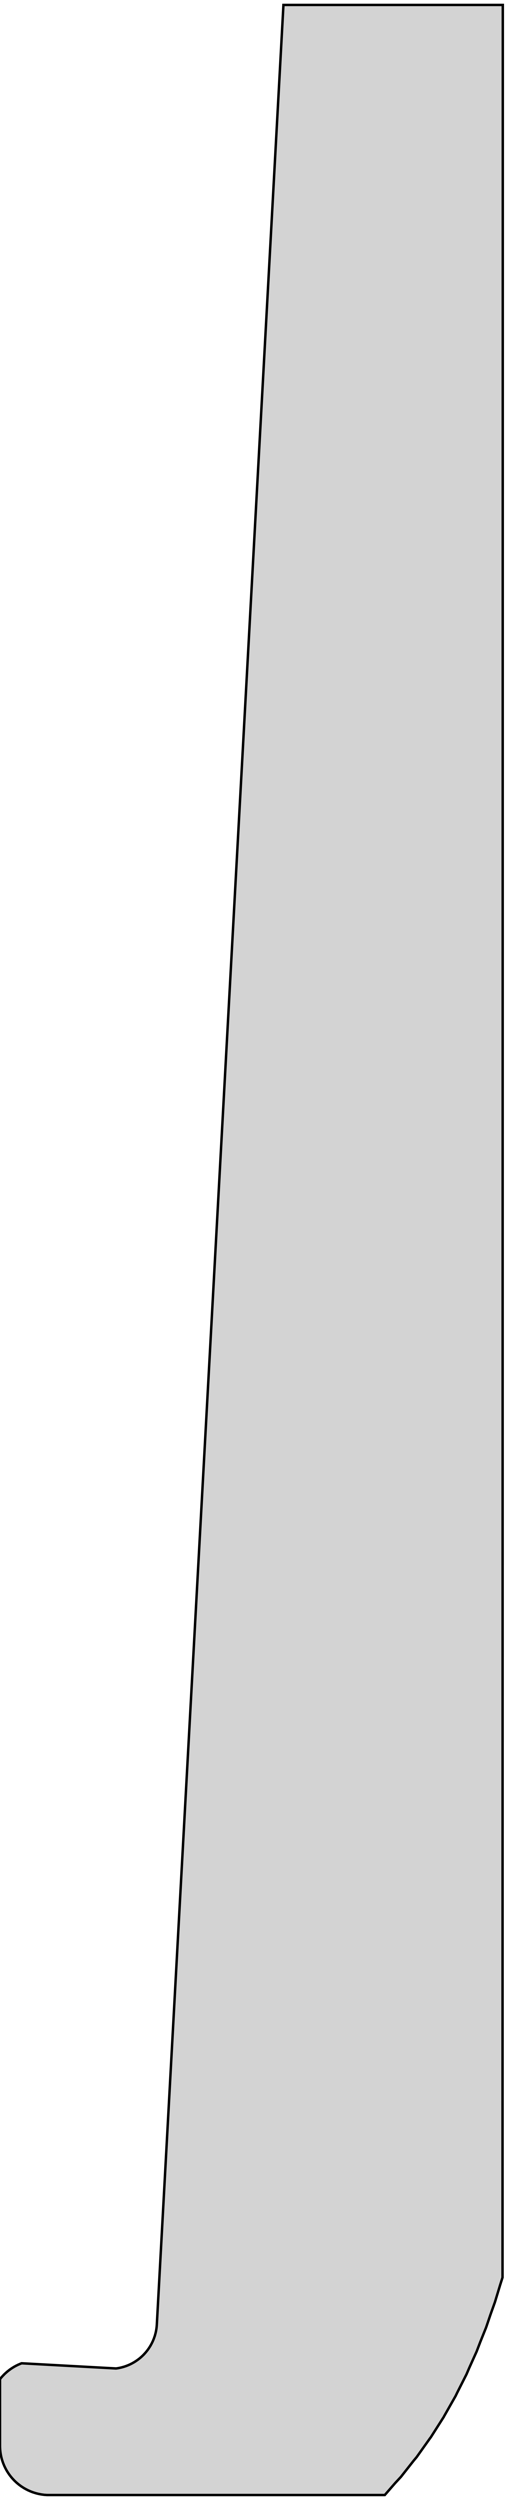 <?xml version="1.0" standalone="no"?>
<!DOCTYPE svg PUBLIC "-//W3C//DTD SVG 1.1//EN" "http://www.w3.org/Graphics/SVG/1.1/DTD/svg11.dtd">
<svg width="103mm" height="507mm" viewBox="-25 -2121 103 507" xmlns="http://www.w3.org/2000/svg" version="1.1">
<title>OpenSCAD Model</title>
<path d="
M -25,-1624.99 L -25,-1624.99 L -25,-1624.94 L -25,-1624.93 L -24.999,-1624.84 L -24.999,-1624.83
 L -24.997,-1624.74 L -24.997,-1624.73 L -24.994,-1624.64 L -24.993,-1624.63 L -24.99,-1624.54 L -24.989,-1624.53
 L -24.985,-1624.44 L -24.984,-1624.43 L -24.978,-1624.34 L -24.978,-1624.33 L -24.971,-1624.24 L -24.971,-1624.23
 L -24.963,-1624.14 L -24.962,-1624.13 L -24.954,-1624.03 L -24.953,-1624.03 L -24.944,-1623.93 L -24.943,-1623.93
 L -24.933,-1623.83 L -24.931,-1623.82 L -24.92,-1623.73 L -24.919,-1623.72 L -24.907,-1623.63 L -24.906,-1623.62
 L -24.893,-1623.53 L -24.892,-1623.52 L -24.878,-1623.43 L -24.876,-1623.42 L -24.861,-1623.33 L -24.86,-1623.33
 L -24.844,-1623.23 L -24.843,-1623.23 L -24.826,-1623.14 L -24.824,-1623.13 L -24.807,-1623.04 L -24.805,-1623.03
 L -24.786,-1622.94 L -24.784,-1622.93 L -24.765,-1622.84 L -24.763,-1622.83 L -24.743,-1622.74 L -24.741,-1622.73
 L -24.72,-1622.64 L -24.717,-1622.63 L -24.695,-1622.54 L -24.693,-1622.53 L -24.67,-1622.45 L -24.668,-1622.44
 L -24.644,-1622.35 L -24.641,-1622.34 L -24.617,-1622.25 L -24.614,-1622.24 L -24.588,-1622.15 L -24.586,-1622.15
 L -24.559,-1622.06 L -24.556,-1622.05 L -24.529,-1621.96 L -24.526,-1621.95 L -24.498,-1621.86 L -24.495,-1621.86
 L -24.466,-1621.77 L -24.463,-1621.76 L -24.433,-1621.67 L -24.43,-1621.66 L -24.399,-1621.58 L -24.396,-1621.57
 L -24.364,-1621.48 L -24.361,-1621.47 L -24.328,-1621.39 L -24.325,-1621.38 L -24.291,-1621.3 L -24.288,-1621.29
 L -24.253,-1621.2 L -24.25,-1621.19 L -24.214,-1621.11 L -24.211,-1621.1 L -24.175,-1621.02 L -24.171,-1621.01
 L -24.134,-1620.92 L -24.13,-1620.91 L -24.093,-1620.83 L -24.089,-1620.82 L -24.05,-1620.74 L -24.046,-1620.73
 L -24.006,-1620.65 L -24.003,-1620.64 L -23.962,-1620.56 L -23.958,-1620.55 L -23.917,-1620.47 L -23.913,-1620.46
 L -23.871,-1620.38 L -23.866,-1620.37 L -23.824,-1620.29 L -23.819,-1620.28 L -23.776,-1620.2 L -23.771,-1620.19
 L -23.727,-1620.11 L -23.722,-1620.1 L -23.677,-1620.02 L -23.672,-1620.01 L -23.626,-1619.93 L -23.622,-1619.93
 L -23.575,-1619.85 L -23.57,-1619.84 L -23.522,-1619.76 L -23.518,-1619.75 L -23.469,-1619.68 L -23.464,-1619.67
 L -23.415,-1619.59 L -23.41,-1619.58 L -23.36,-1619.51 L -23.355,-1619.5 L -23.304,-1619.42 L -23.299,-1619.41
 L -23.247,-1619.34 L -23.242,-1619.33 L -23.19,-1619.26 L -23.185,-1619.25 L -23.131,-1619.17 L -23.126,-1619.17
 L -23.072,-1619.09 L -23.067,-1619.08 L -23.012,-1619.01 L -23.007,-1619 L -22.951,-1618.93 L -22.946,-1618.92
 L -22.89,-1618.85 L -22.884,-1618.84 L -22.827,-1618.77 L -22.822,-1618.76 L -22.764,-1618.69 L -22.758,-1618.68
 L -22.7,-1618.61 L -22.694,-1618.61 L -22.635,-1618.54 L -22.629,-1618.53 L -22.57,-1618.46 L -22.564,-1618.45
 L -22.503,-1618.38 L -22.497,-1618.38 L -22.436,-1618.31 L -22.43,-1618.3 L -22.368,-1618.23 L -22.362,-1618.23
 L -22.299,-1618.16 L -22.293,-1618.15 L -22.23,-1618.08 L -22.224,-1618.08 L -22.16,-1618.01 L -22.153,-1618.01
 L -22.089,-1617.94 L -22.082,-1617.93 L -22.017,-1617.87 L -22.011,-1617.86 L -21.945,-1617.8 L -21.938,-1617.79
 L -21.872,-1617.73 L -21.865,-1617.72 L -21.798,-1617.66 L -21.791,-1617.65 L -21.724,-1617.59 L -21.717,-1617.58
 L -21.649,-1617.52 L -21.642,-1617.52 L -21.573,-1617.46 L -21.566,-1617.45 L -21.496,-1617.39 L -21.489,-1617.38
 L -21.419,-1617.33 L -21.412,-1617.32 L -21.341,-1617.26 L -21.334,-1617.26 L -21.263,-1617.2 L -21.256,-1617.19
 L -21.184,-1617.13 L -21.177,-1617.13 L -21.104,-1617.07 L -21.097,-1617.07 L -21.024,-1617.01 L -21.017,-1617.01
 L -20.943,-1616.95 L -20.936,-1616.95 L -20.861,-1616.89 L -20.854,-1616.89 L -20.779,-1616.83 L -20.772,-1616.83
 L -20.697,-1616.77 L -20.689,-1616.77 L -20.613,-1616.72 L -20.606,-1616.71 L -20.529,-1616.66 L -20.522,-1616.66
 L -20.445,-1616.61 L -20.437,-1616.6 L -20.36,-1616.55 L -20.352,-1616.55 L -20.274,-1616.5 L -20.267,-1616.49
 L -20.188,-1616.44 L -20.18,-1616.44 L -20.102,-1616.39 L -20.094,-1616.39 L -20.015,-1616.34 L -20.007,-1616.34
 L -19.927,-1616.29 L -19.919,-1616.29 L -19.839,-1616.24 L -19.831,-1616.24 L -19.75,-1616.19 L -19.742,-1616.19
 L -19.661,-1616.15 L -19.653,-1616.14 L -19.571,-1616.1 L -19.563,-1616.1 L -19.481,-1616.05 L -19.473,-1616.05
 L -19.391,-1616.01 L -19.383,-1616 L -19.3,-1615.96 L -19.291,-1615.96 L -19.208,-1615.92 L -19.2,-1615.92
 L -19.116,-1615.88 L -19.108,-1615.88 L -19.024,-1615.84 L -19.016,-1615.83 L -18.932,-1615.8 L -18.923,-1615.79
 L -18.838,-1615.76 L -18.83,-1615.76 L -18.745,-1615.72 L -18.736,-1615.72 L -18.651,-1615.68 L -18.643,-1615.68
 L -18.557,-1615.65 L -18.548,-1615.64 L -18.462,-1615.61 L -18.454,-1615.61 L -18.367,-1615.58 L -18.359,-1615.57
 L -18.272,-1615.54 L -18.263,-1615.54 L -18.177,-1615.51 L -18.168,-1615.51 L -18.081,-1615.48 L -18.072,-1615.48
 L -17.984,-1615.45 L -17.976,-1615.45 L -17.888,-1615.42 L -17.879,-1615.42 L -17.791,-1615.39 L -17.782,-1615.39
 L -17.694,-1615.36 L -17.685,-1615.36 L -17.596,-1615.34 L -17.587,-1615.33 L -17.499,-1615.31 L -17.49,-1615.31
 L -17.401,-1615.29 L -17.392,-1615.28 L -17.302,-1615.26 L -17.294,-1615.26 L -17.204,-1615.24 L -17.195,-1615.24
 L -17.105,-1615.22 L -17.096,-1615.22 L -17.007,-1615.2 L -16.998,-1615.19 L -16.907,-1615.18 L -16.898,-1615.18
 L -16.808,-1615.16 L -16.799,-1615.16 L -16.709,-1615.14 L -16.7,-1615.14 L -16.609,-1615.12 L -16.6,-1615.12
 L -16.509,-1615.11 L -16.5,-1615.11 L -16.41,-1615.09 L -16.4,-1615.09 L -16.309,-1615.08 L -16.3,-1615.08
 L -16.209,-1615.07 L -16.2,-1615.07 L -16.109,-1615.05 L -16.1,-1615.05 L -16.008,-1615.04 L -15.999,-1615.04
 L -15.908,-1615.03 L -15.899,-1615.03 L -15.807,-1615.03 L -15.798,-1615.03 L -15.707,-1615.02 L -15.697,-1615.02
 L -15.606,-1615.01 L -15.597,-1615.01 L -15.505,-1615.01 L -15.496,-1615.01 L -15.404,-1615 L -15.395,-1615
 L -15.347,-1615 L 53.17,-1615 L 55.286,-1617.43 L 56.456,-1618.69 L 59.009,-1621.93 L 59.659,-1622.71
 L 62.298,-1626.42 L 62.537,-1626.74 L 64.368,-1629.61 L 65.152,-1630.84 L 65.234,-1631 L 67.555,-1635.08
 L 67.884,-1635.76 L 69.774,-1639.49 L 70.321,-1640.76 L 71.836,-1644.12 L 72.576,-1646.05 L 73.757,-1648.99
 L 74.671,-1651.67 L 75.548,-1654.12 L 76.617,-1657.63 L 77.091,-1659.12 L 77.147,-2120 L 32.582,-2120
 L 6.86,-1649.58 L 6.854,-1649.49 L 6.854,-1649.48 L 6.848,-1649.39 L 6.847,-1649.38 L 6.84,-1649.3
 L 6.839,-1649.29 L 6.832,-1649.2 L 6.831,-1649.19 L 6.822,-1649.11 L 6.821,-1649.1 L 6.812,-1649.01
 L 6.811,-1649 L 6.8,-1648.92 L 6.799,-1648.91 L 6.788,-1648.82 L 6.787,-1648.81 L 6.775,-1648.73
 L 6.773,-1648.72 L 6.76,-1648.63 L 6.759,-1648.62 L 6.745,-1648.54 L 6.743,-1648.53 L 6.729,-1648.44
 L 6.727,-1648.43 L 6.712,-1648.35 L 6.71,-1648.34 L 6.694,-1648.25 L 6.692,-1648.24 L 6.675,-1648.16
 L 6.673,-1648.15 L 6.655,-1648.07 L 6.652,-1648.06 L 6.634,-1647.97 L 6.631,-1647.96 L 6.612,-1647.88
 L 6.609,-1647.87 L 6.589,-1647.79 L 6.586,-1647.78 L 6.565,-1647.69 L 6.562,-1647.68 L 6.54,-1647.6
 L 6.538,-1647.59 L 6.515,-1647.51 L 6.512,-1647.5 L 6.488,-1647.41 L 6.485,-1647.41 L 6.46,-1647.32
 L 6.458,-1647.31 L 6.432,-1647.23 L 6.429,-1647.22 L 6.403,-1647.14 L 6.4,-1647.13 L 6.372,-1647.05
 L 6.369,-1647.04 L 6.341,-1646.96 L 6.338,-1646.95 L 6.309,-1646.87 L 6.306,-1646.86 L 6.276,-1646.78
 L 6.272,-1646.77 L 6.242,-1646.69 L 6.238,-1646.68 L 6.207,-1646.6 L 6.203,-1646.59 L 6.171,-1646.51
 L 6.168,-1646.5 L 6.135,-1646.42 L 6.131,-1646.41 L 6.097,-1646.33 L 6.093,-1646.32 L 6.059,-1646.24
 L 6.055,-1646.23 L 6.019,-1646.16 L 6.015,-1646.15 L 5.979,-1646.07 L 5.975,-1646.06 L 5.938,-1645.98
 L 5.934,-1645.97 L 5.896,-1645.9 L 5.892,-1645.89 L 5.853,-1645.81 L 5.849,-1645.8 L 5.81,-1645.73
 L 5.805,-1645.72 L 5.765,-1645.64 L 5.76,-1645.63 L 5.72,-1645.56 L 5.715,-1645.55 L 5.673,-1645.47
 L 5.668,-1645.46 L 5.626,-1645.39 L 5.621,-1645.38 L 5.578,-1645.3 L 5.573,-1645.3 L 5.529,-1645.22
 L 5.524,-1645.21 L 5.48,-1645.14 L 5.475,-1645.13 L 5.429,-1645.06 L 5.424,-1645.05 L 5.378,-1644.98
 L 5.373,-1644.97 L 5.326,-1644.9 L 5.32,-1644.89 L 5.273,-1644.82 L 5.267,-1644.81 L 5.219,-1644.74
 L 5.214,-1644.73 L 5.165,-1644.66 L 5.159,-1644.65 L 5.11,-1644.58 L 5.104,-1644.57 L 5.054,-1644.5
 L 5.048,-1644.49 L 4.997,-1644.42 L 4.991,-1644.42 L 4.939,-1644.35 L 4.933,-1644.34 L 4.881,-1644.27
 L 4.874,-1644.26 L 4.821,-1644.2 L 4.815,-1644.19 L 4.761,-1644.12 L 4.755,-1644.11 L 4.701,-1644.05
 L 4.694,-1644.04 L 4.639,-1643.97 L 4.633,-1643.97 L 4.577,-1643.9 L 4.57,-1643.89 L 4.514,-1643.83
 L 4.507,-1643.82 L 4.45,-1643.76 L 4.444,-1643.75 L 4.386,-1643.68 L 4.379,-1643.68 L 4.321,-1643.61
 L 4.314,-1643.61 L 4.255,-1643.54 L 4.248,-1643.54 L 4.189,-1643.47 L 4.181,-1643.47 L 4.121,-1643.41
 L 4.114,-1643.4 L 4.054,-1643.34 L 4.046,-1643.33 L 3.985,-1643.27 L 3.978,-1643.26 L 3.916,-1643.2
 L 3.908,-1643.2 L 3.846,-1643.14 L 3.838,-1643.13 L 3.775,-1643.07 L 3.768,-1643.07 L 3.704,-1643.01
 L 3.696,-1643 L 3.632,-1642.95 L 3.624,-1642.94 L 3.56,-1642.88 L 3.552,-1642.88 L 3.487,-1642.82
 L 3.479,-1642.81 L 3.413,-1642.76 L 3.405,-1642.75 L 3.338,-1642.7 L 3.33,-1642.69 L 3.263,-1642.64
 L 3.255,-1642.63 L 3.188,-1642.58 L 3.18,-1642.57 L 3.112,-1642.52 L 3.103,-1642.52 L 3.035,-1642.46
 L 3.026,-1642.46 L 2.957,-1642.41 L 2.949,-1642.4 L 2.88,-1642.35 L 2.871,-1642.35 L 2.801,-1642.3
 L 2.793,-1642.29 L 2.722,-1642.24 L 2.713,-1642.24 L 2.642,-1642.19 L 2.634,-1642.18 L 2.562,-1642.14
 L 2.554,-1642.13 L 2.482,-1642.08 L 2.473,-1642.08 L 2.401,-1642.03 L 2.392,-1642.03 L 2.319,-1641.98
 L 2.31,-1641.98 L 2.237,-1641.93 L 2.228,-1641.93 L 2.154,-1641.88 L 2.145,-1641.88 L 2.071,-1641.84
 L 2.062,-1641.83 L 1.987,-1641.79 L 1.978,-1641.78 L 1.903,-1641.74 L 1.894,-1641.74 L 1.818,-1641.7
 L 1.809,-1641.69 L 1.733,-1641.65 L 1.724,-1641.65 L 1.648,-1641.61 L 1.639,-1641.6 L 1.562,-1641.57
 L 1.553,-1641.56 L 1.476,-1641.52 L 1.466,-1641.52 L 1.389,-1641.48 L 1.379,-1641.48 L 1.302,-1641.44
 L 1.292,-1641.44 L 1.214,-1641.4 L 1.205,-1641.4 L 1.126,-1641.37 L 1.117,-1641.36 L 1.038,-1641.33
 L 1.028,-1641.32 L 0.949,-1641.29 L 0.939,-1641.29 L 0.86,-1641.26 L 0.85,-1641.25 L 0.771,-1641.22
 L 0.761,-1641.22 L 0.681,-1641.19 L 0.671,-1641.18 L 0.591,-1641.15 L 0.581,-1641.15 L 0.5,-1641.12
 L 0.49,-1641.12 L 0.409,-1641.09 L 0.399,-1641.09 L 0.318,-1641.06 L 0.308,-1641.06 L 0.227,-1641.03
 L 0.217,-1641.03 L 0.135,-1641 L 0.125,-1641 L 0.043,-1640.98 L 0.033,-1640.97 L -0.049,-1640.95
 L -0.059,-1640.95 L -0.141,-1640.92 L -0.152,-1640.92 L -0.234,-1640.9 L -0.244,-1640.9 L -0.327,-1640.88
 L -0.337,-1640.87 L -0.42,-1640.85 L -0.431,-1640.85 L -0.514,-1640.83 L -0.524,-1640.83 L -0.608,-1640.81
 L -0.618,-1640.81 L -0.701,-1640.79 L -0.712,-1640.79 L -0.795,-1640.77 L -0.806,-1640.77 L -0.89,-1640.75
 L -0.9,-1640.75 L -0.984,-1640.74 L -0.995,-1640.73 L -1.079,-1640.72 L -1.089,-1640.72 L -1.173,-1640.7
 L -1.184,-1640.7 L -1.268,-1640.69 L -1.279,-1640.69 L -1.363,-1640.68 L -1.374,-1640.68 L -1.429,-1640.67
 L -20.612,-1641.72 L -20.684,-1641.69 L -20.696,-1641.69 L -20.778,-1641.65 L -20.79,-1641.65 L -20.872,-1641.62
 L -20.884,-1641.61 L -20.965,-1641.58 L -20.977,-1641.57 L -21.058,-1641.54 L -21.07,-1641.53 L -21.151,-1641.5
 L -21.163,-1641.49 L -21.243,-1641.46 L -21.255,-1641.45 L -21.335,-1641.42 L -21.347,-1641.41 L -21.426,-1641.37
 L -21.438,-1641.37 L -21.517,-1641.33 L -21.529,-1641.32 L -21.608,-1641.28 L -21.619,-1641.28 L -21.698,-1641.24
 L -21.709,-1641.23 L -21.787,-1641.19 L -21.799,-1641.19 L -21.877,-1641.14 L -21.888,-1641.14 L -21.965,-1641.1
 L -21.977,-1641.09 L -22.053,-1641.05 L -22.064,-1641.04 L -22.141,-1641 L -22.152,-1640.99 L -22.228,-1640.94
 L -22.239,-1640.94 L -22.314,-1640.89 L -22.326,-1640.89 L -22.401,-1640.84 L -22.412,-1640.83 L -22.486,-1640.79
 L -22.497,-1640.78 L -22.571,-1640.73 L -22.582,-1640.72 L -22.655,-1640.68 L -22.666,-1640.67 L -22.739,-1640.62
 L -22.75,-1640.61 L -22.823,-1640.56 L -22.833,-1640.55 L -22.905,-1640.5 L -22.916,-1640.5 L -22.987,-1640.44
 L -22.998,-1640.44 L -23.069,-1640.38 L -23.079,-1640.38 L -23.15,-1640.32 L -23.16,-1640.32 L -23.23,-1640.26
 L -23.24,-1640.25 L -23.31,-1640.2 L -23.32,-1640.19 L -23.389,-1640.14 L -23.399,-1640.13 L -23.467,-1640.07
 L -23.477,-1640.07 L -23.545,-1640.01 L -23.555,-1640 L -23.622,-1639.94 L -23.632,-1639.94 L -23.698,-1639.88
 L -23.708,-1639.87 L -23.774,-1639.81 L -23.784,-1639.8 L -23.849,-1639.74 L -23.859,-1639.73 L -23.923,-1639.68
 L -23.933,-1639.67 L -23.997,-1639.61 L -24.006,-1639.6 L -24.07,-1639.54 L -24.079,-1639.53 L -24.142,-1639.47
 L -24.152,-1639.46 L -24.214,-1639.39 L -24.223,-1639.39 L -24.285,-1639.32 L -24.294,-1639.31 L -24.355,-1639.25
 L -24.364,-1639.24 L -24.424,-1639.18 L -24.433,-1639.17 L -24.493,-1639.1 L -24.502,-1639.09 L -24.561,-1639.03
 L -24.569,-1639.02 L -24.628,-1638.95 L -24.636,-1638.94 L -24.694,-1638.88 L -24.703,-1638.87 L -24.759,-1638.8
 L -24.768,-1638.79 L -24.824,-1638.72 L -24.833,-1638.71 L -24.888,-1638.64 L -24.896,-1638.63 L -24.951,-1638.56
 L -24.96,-1638.55 L -25,-1638.5 z
" stroke="black" fill="lightgray" stroke-width="0.5"/>
</svg>
